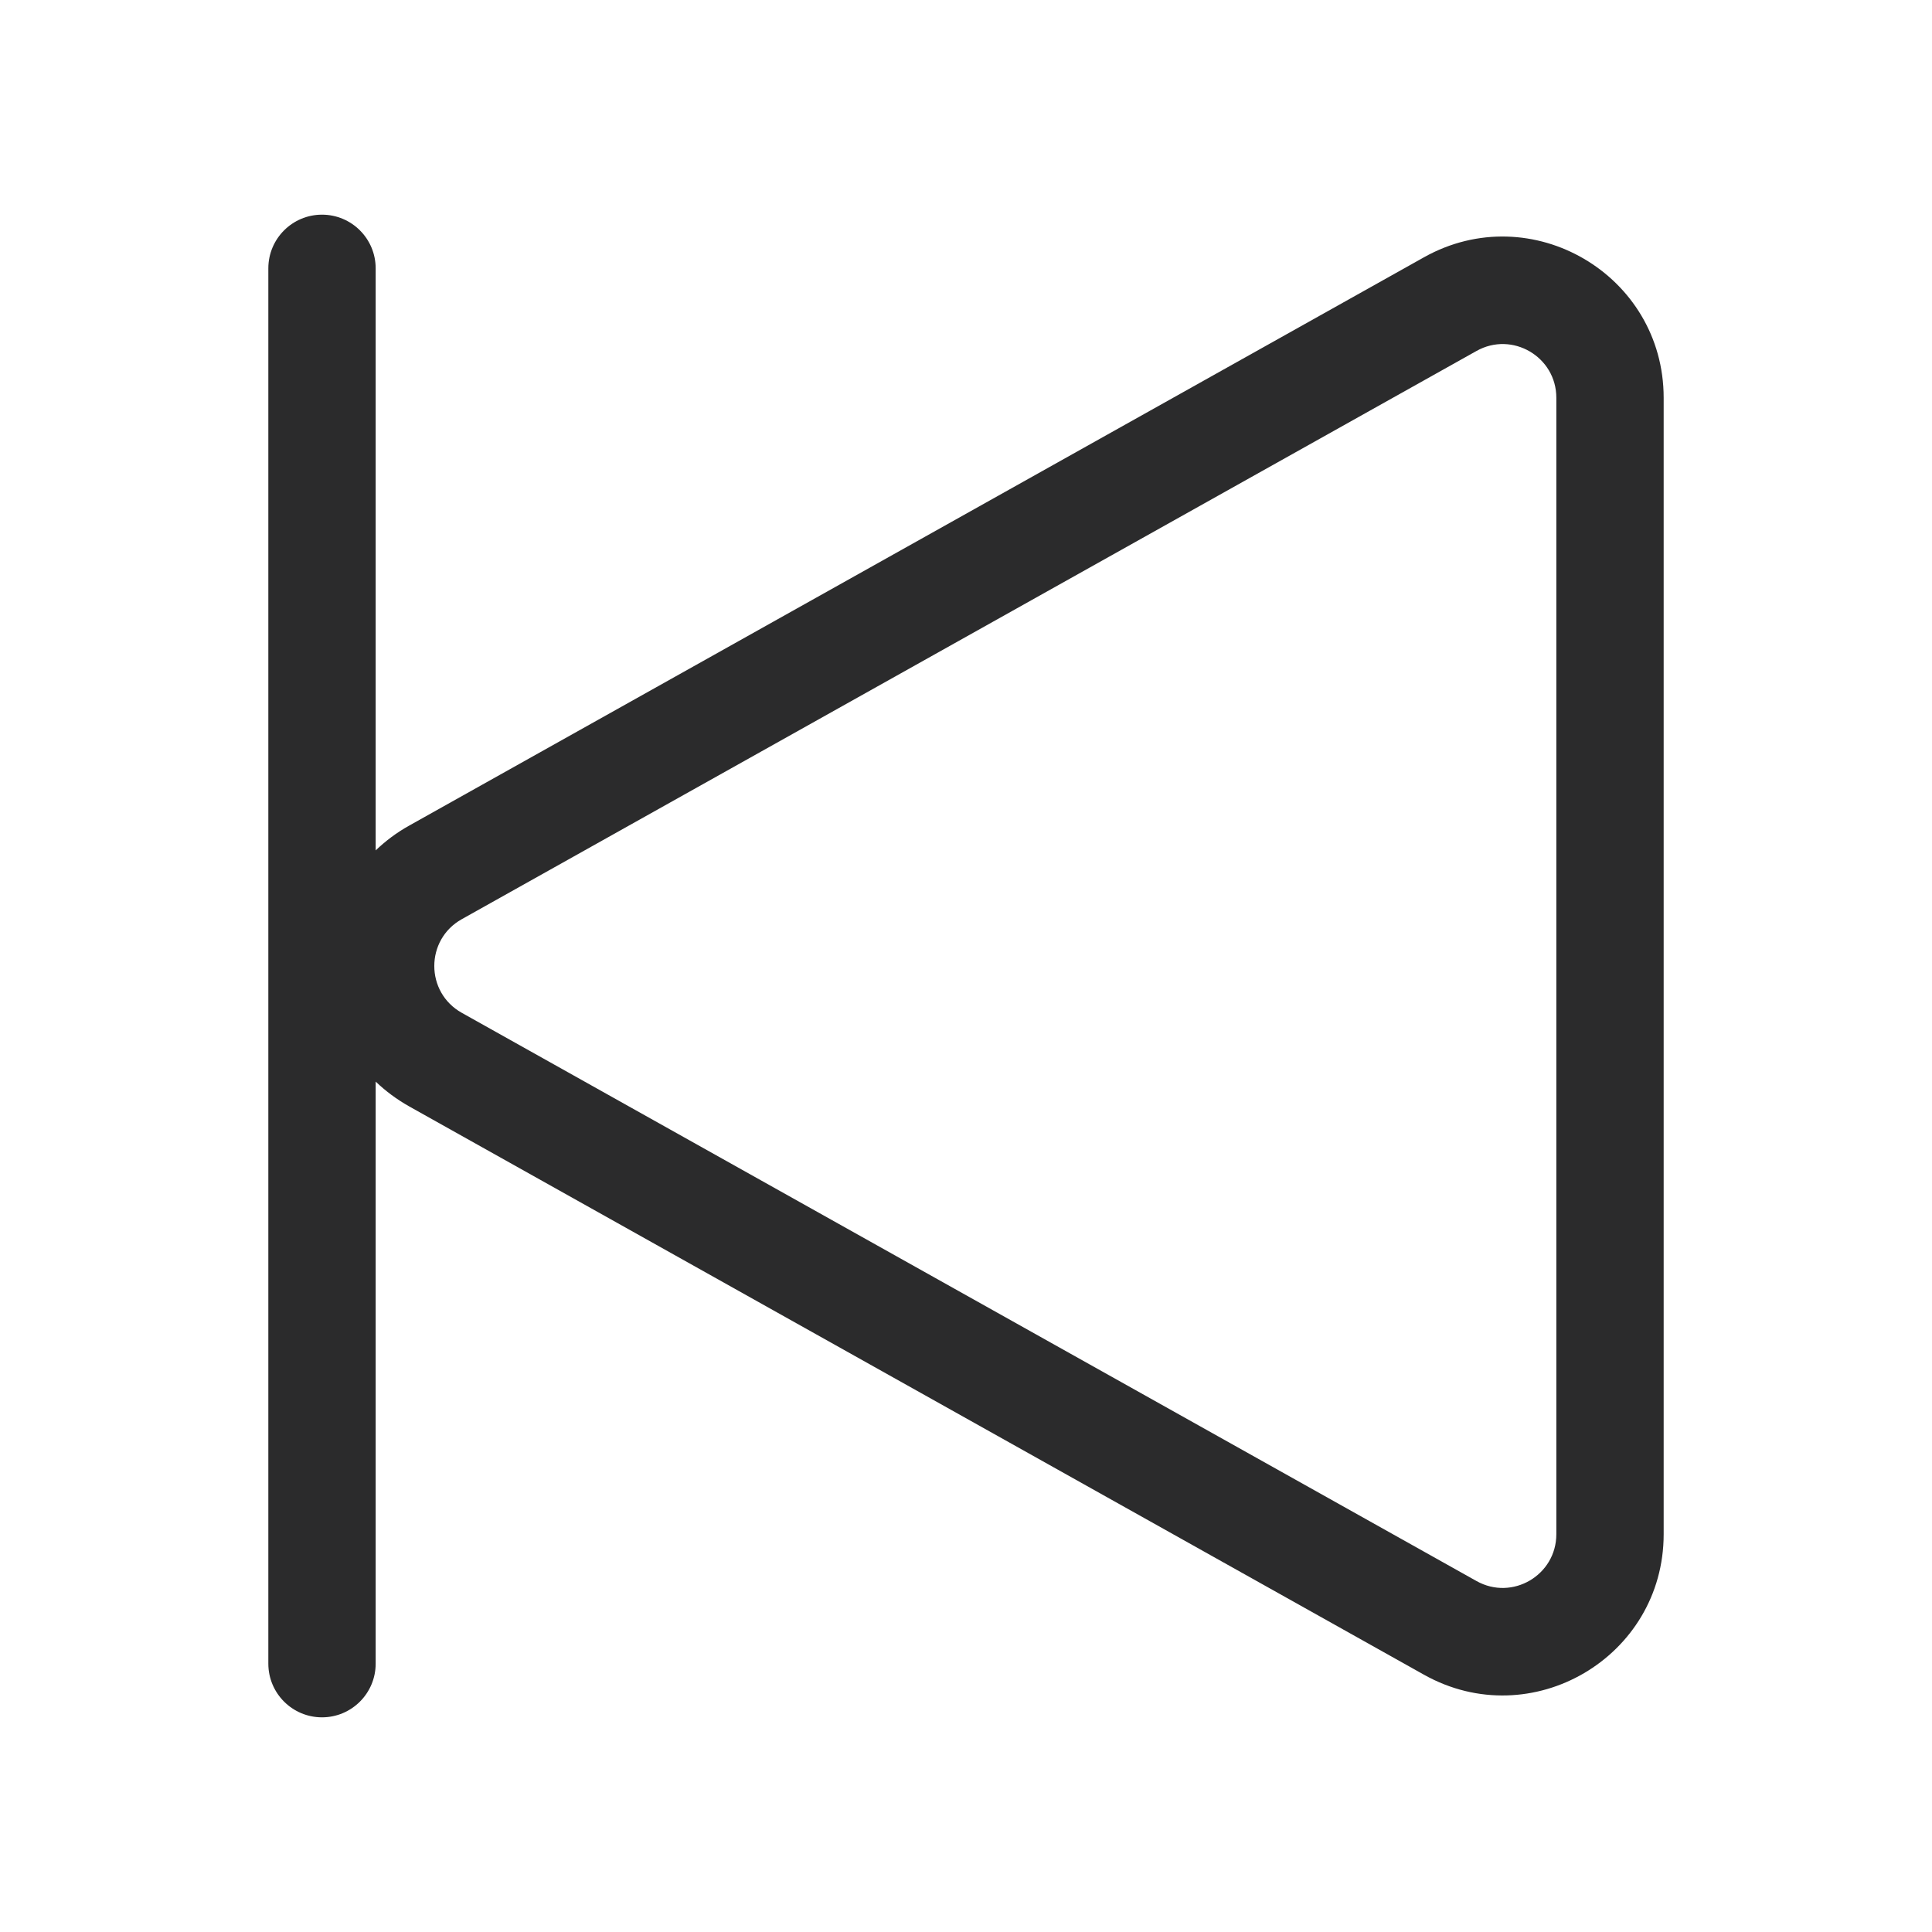 <svg width="18" height="18" viewBox="0 0 18 18" fill="none" xmlns="http://www.w3.org/2000/svg">
<path fill-rule="evenodd" clip-rule="evenodd" d="M2.5 2.5C2.5 2.224 2.724 2 3 2C3.276 2 3.5 2.224 3.5 2.5V7.923C3.591 7.836 3.695 7.757 3.814 7.691L13.267 2.397C14.267 1.837 15.5 2.56 15.5 3.706V14.294C15.5 15.44 14.267 16.163 13.267 15.603L3.814 10.309C3.695 10.242 3.591 10.164 3.5 10.077V15.5C3.5 15.776 3.276 16 3 16C2.724 16 2.5 15.776 2.5 15.5V2.5ZM14.5 3.706C14.5 3.324 14.089 3.083 13.756 3.27L4.302 8.564C3.961 8.755 3.961 9.245 4.302 9.436L13.756 14.73C14.089 14.917 14.5 14.676 14.5 14.294V3.706Z" fill="#2B2B2C"/>
</svg>
